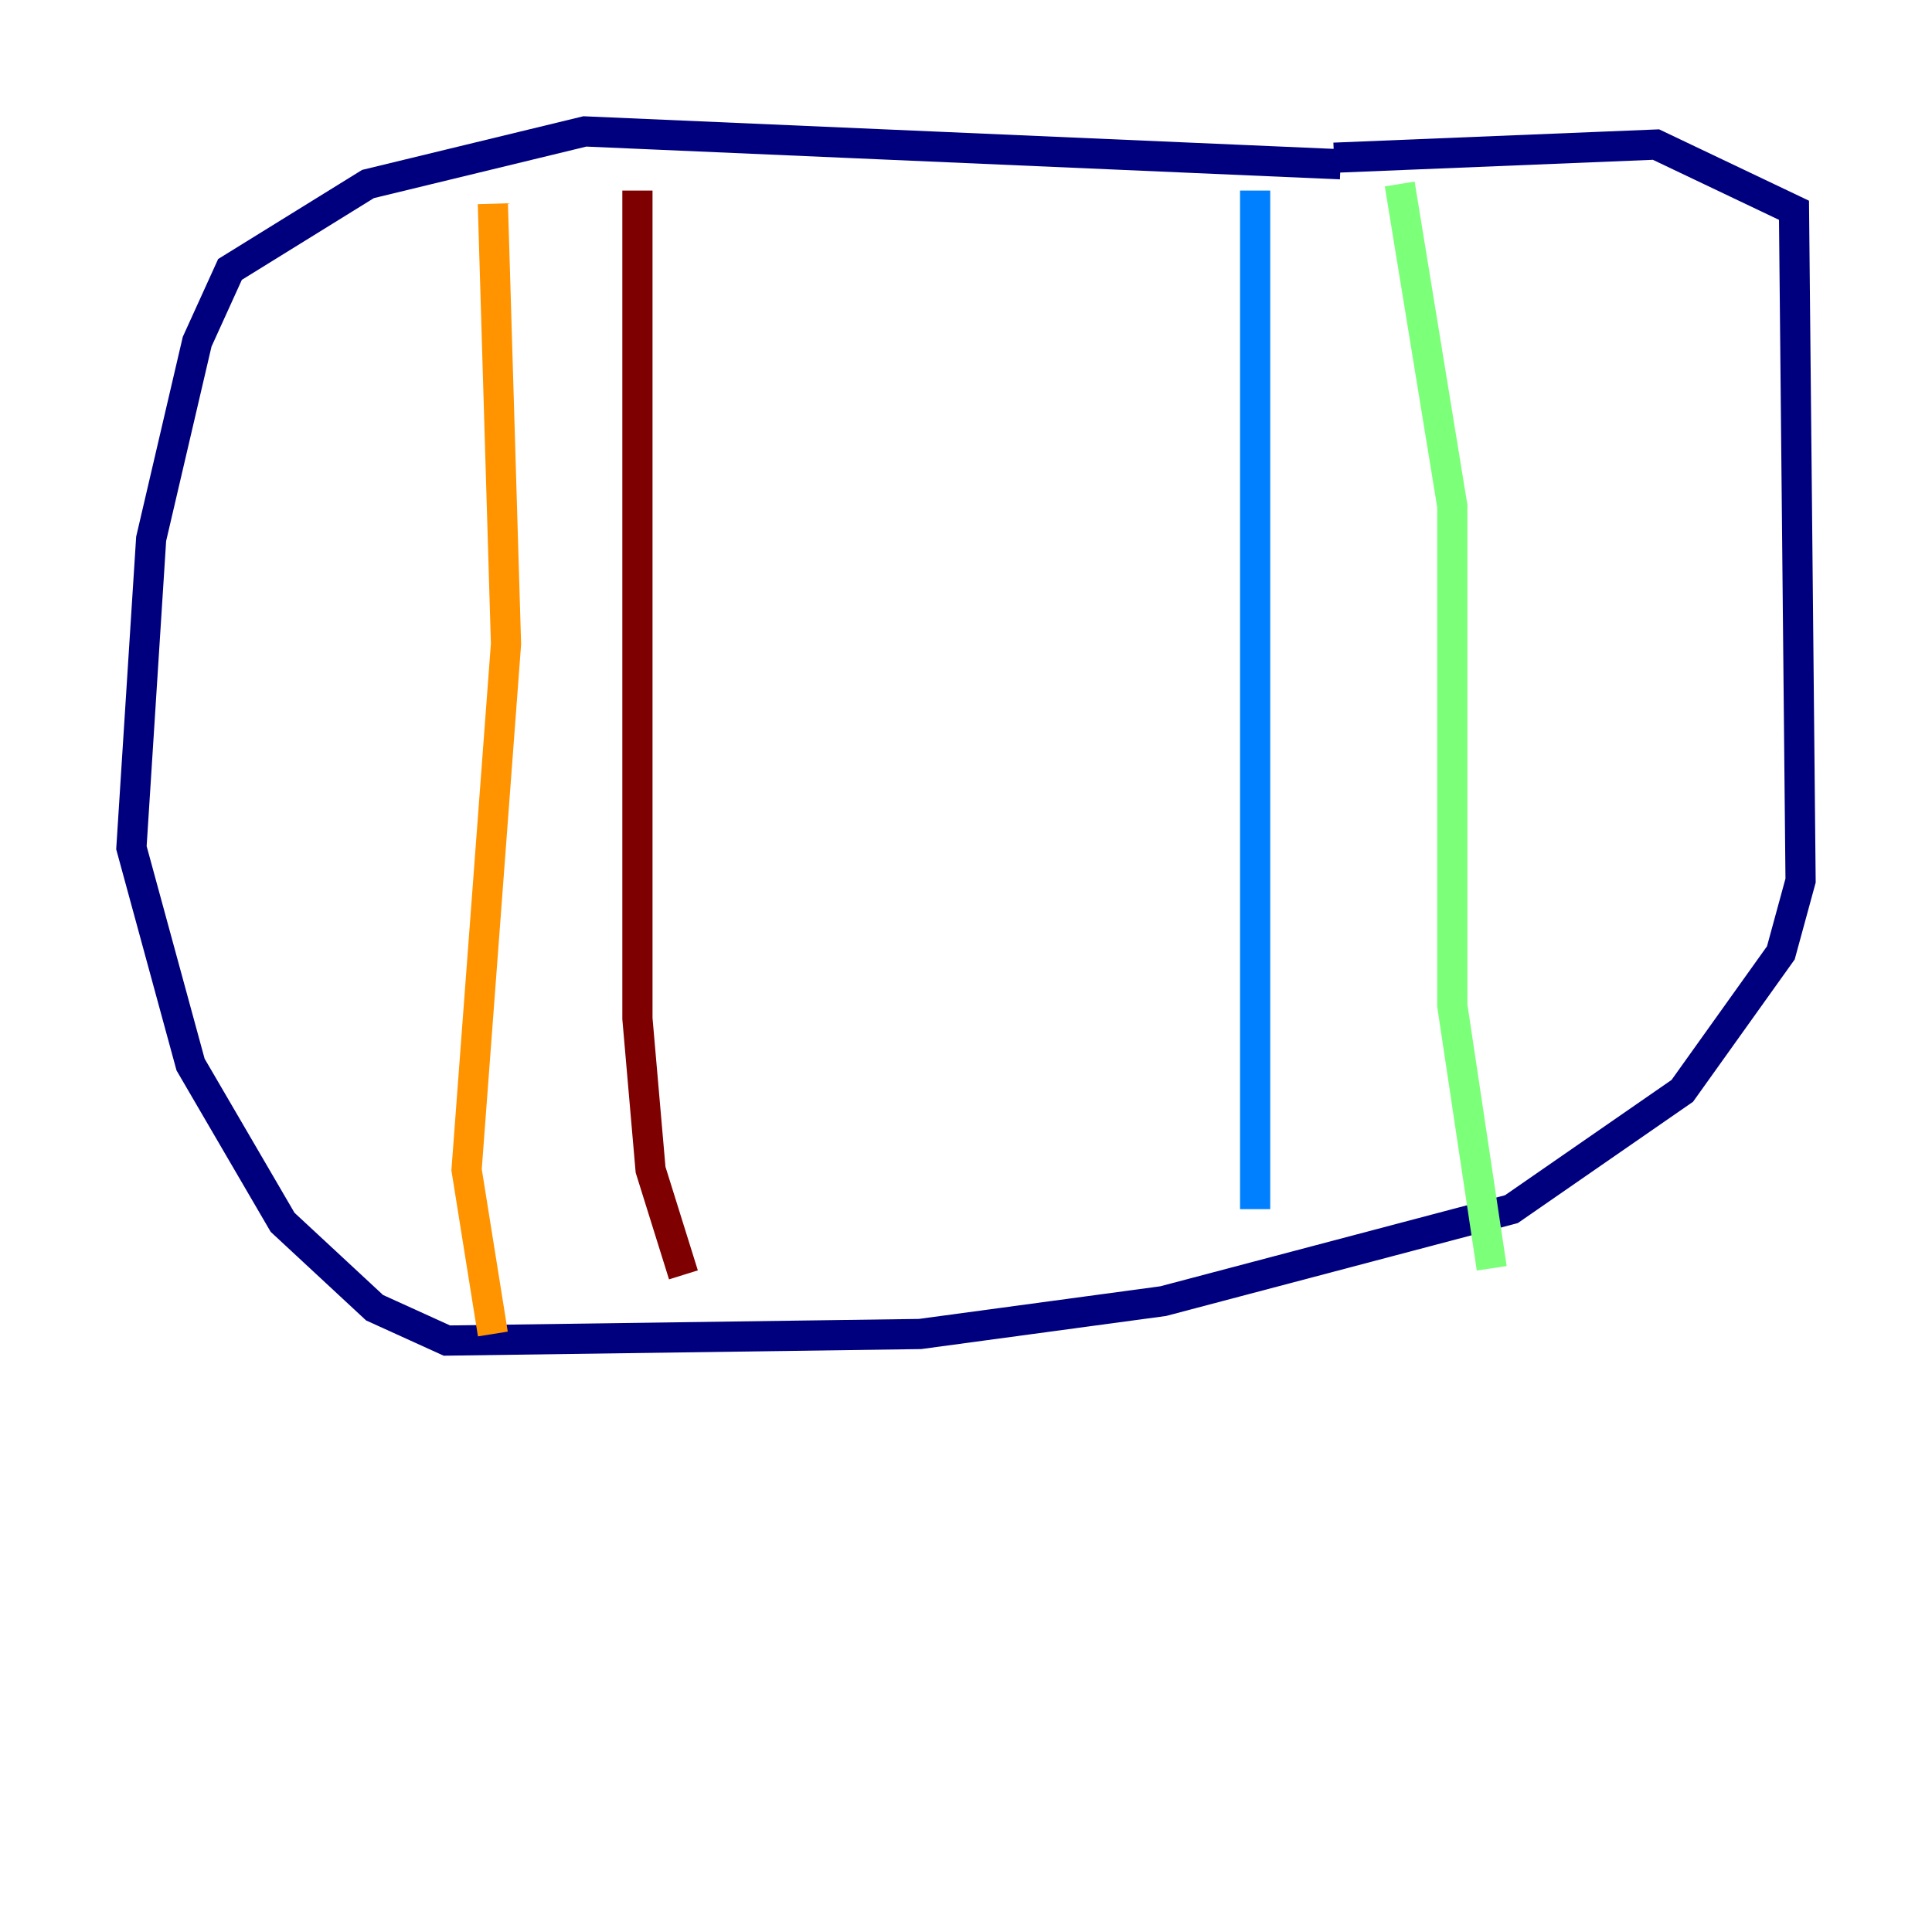 <?xml version="1.0" encoding="utf-8" ?>
<svg baseProfile="tiny" height="128" version="1.2" viewBox="0,0,128,128" width="128" xmlns="http://www.w3.org/2000/svg" xmlns:ev="http://www.w3.org/2001/xml-events" xmlns:xlink="http://www.w3.org/1999/xlink"><defs /><polyline fill="none" points="88.816,10.884 38.748,8.707 24.381,12.191 15.238,17.85 13.061,22.64 10.014,35.701 8.707,56.163 12.626,70.531 18.721,80.98 24.816,86.639 29.605,88.816 60.952,88.381 77.061,86.204 100.136,80.109 111.456,72.272 117.986,63.129 119.293,58.34 118.857,13.932 109.714,9.578 88.381,10.449" stroke="#00007f" stroke-width="2" /><polyline fill="none" points="83.156,12.626 83.156,80.109" stroke="#0080ff" stroke-width="2" /><polyline fill="none" points="92.735,12.191 96.218,33.524 96.218,66.612 98.83,84.027" stroke="#7cff79" stroke-width="2" /><polyline fill="none" points="32.653,13.497 33.524,42.667 30.912,77.497 32.653,88.381" stroke="#ff9400" stroke-width="2" /><polyline fill="none" points="42.231,12.626 42.231,67.483 43.102,77.497 45.279,84.463" stroke="#7f0000" stroke-width="2" /></svg>